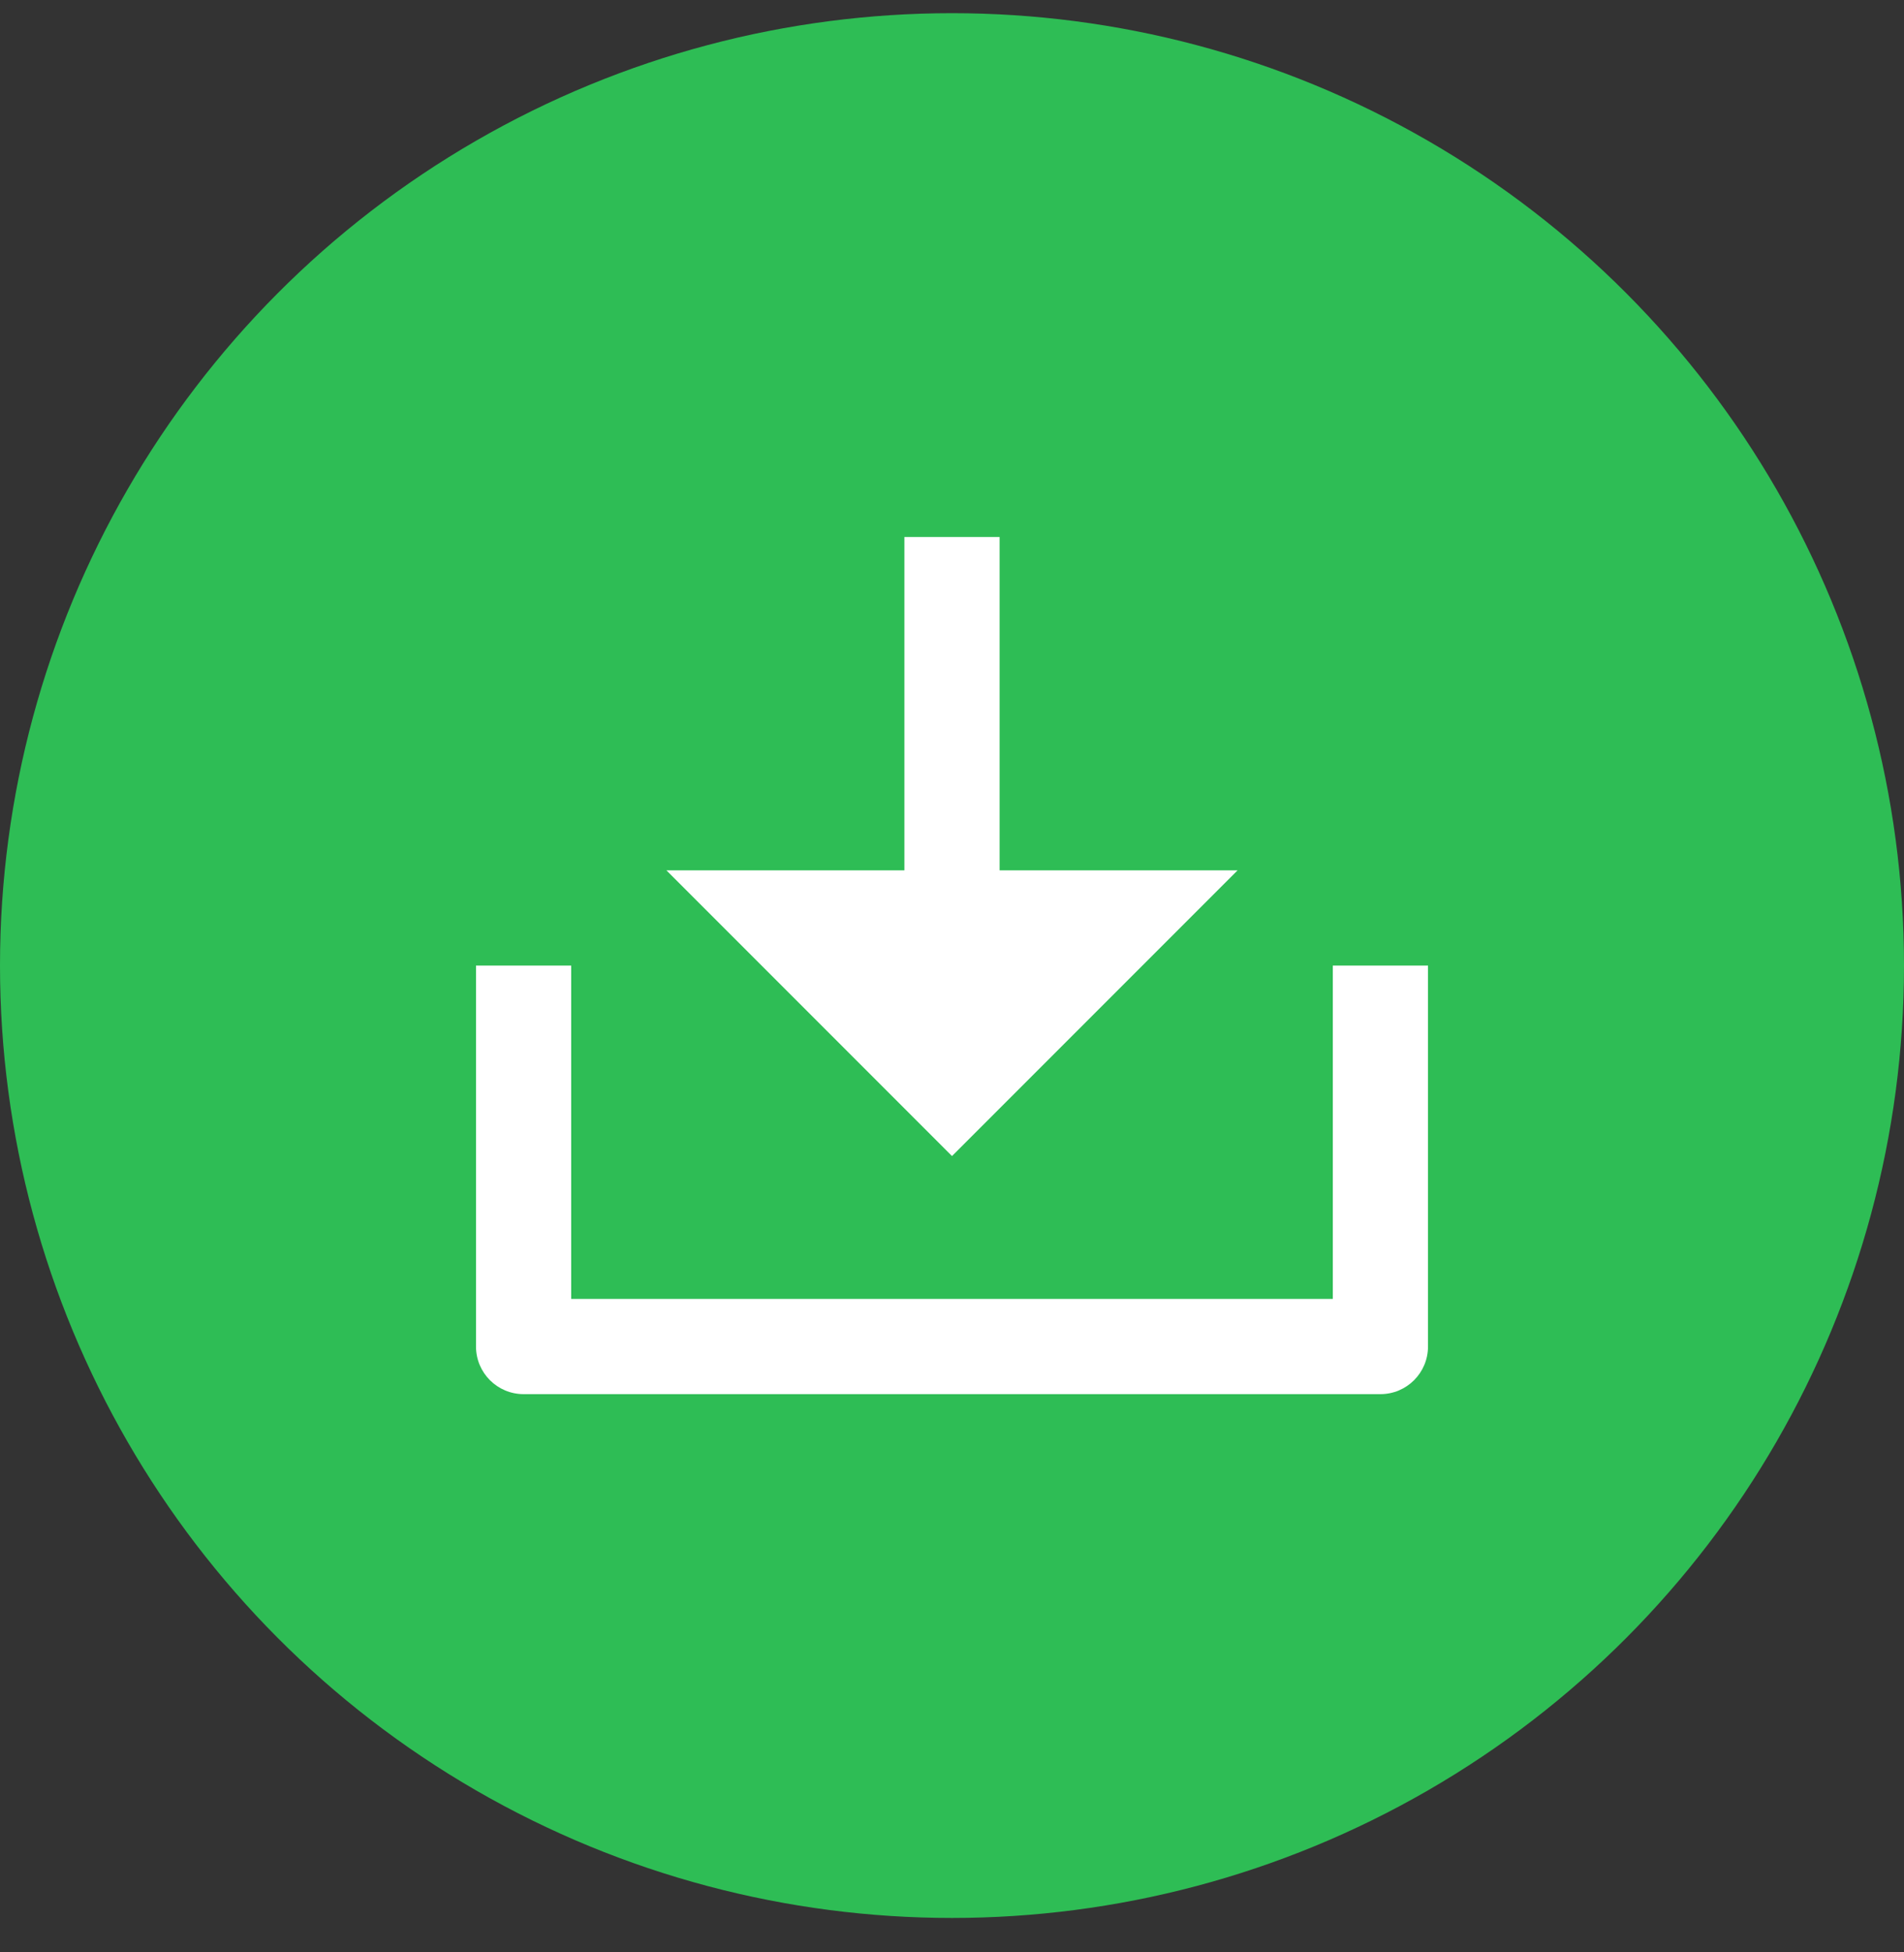 <svg width="40" height="41" viewBox="0 0 40 41" fill="none" xmlns="http://www.w3.org/2000/svg">
<rect x="0" y="0" width="40" height="41" fill="#333333" stroke="none"/>
<circle cx="20" cy="20.277" r="20" fill="#2EBD55"/>
<path d="M21 18.277H26L20 24.277L14 18.277H19V11.277H21V18.277ZM12 27.277H28V20.277H30V28.277C30 28.83 29.552 29.277 29 29.277H11C10.448 29.277 10 28.83 10 28.277V20.277H12V27.277Z" fill="white"/>
</svg>
